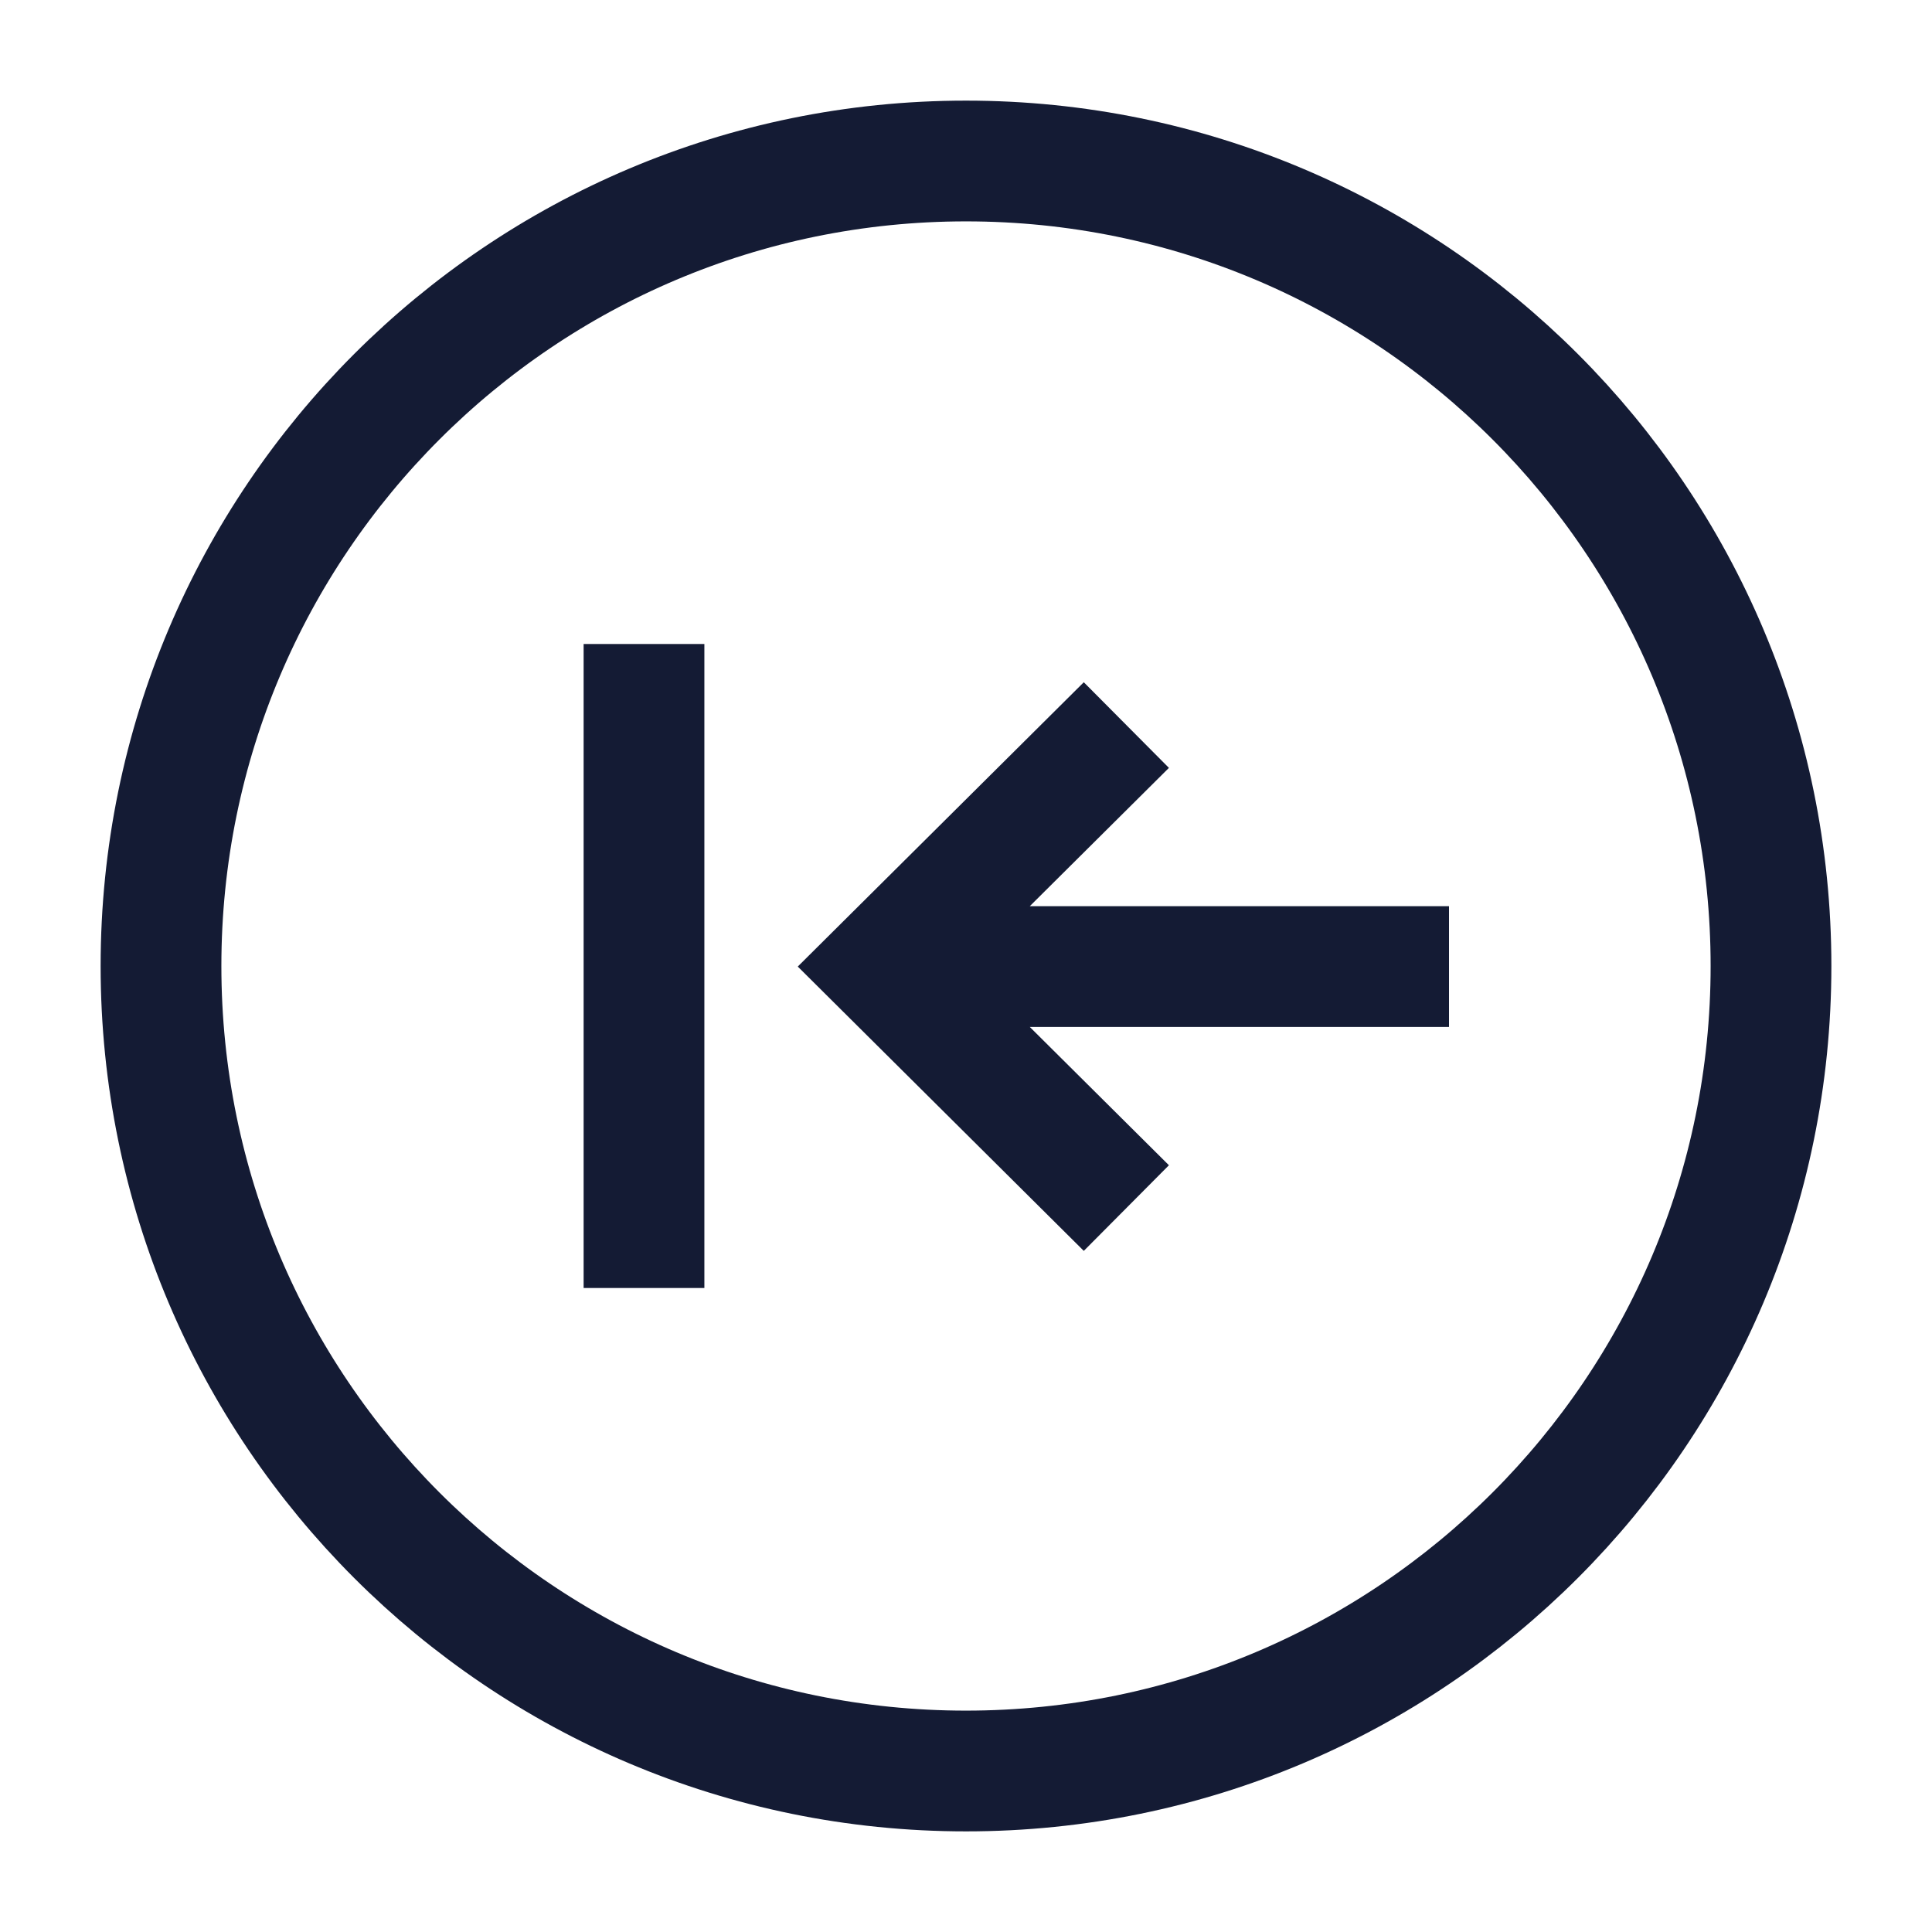 <svg width="24" height="24" viewBox="0 0 24 24" fill="none" xmlns="http://www.w3.org/2000/svg">
<path d="M12 22C17.523 22 22 17.523 22 12C22 6.477 17.523 2 12 2C6.477 2 2 6.477 2 12C2 17.523 6.477 22 12 22Z" stroke="#141B34" stroke-width="1.5" stroke-linejoin="round"/>
<path d="M13.992 15.007L10.974 12.007L13.992 9.007M18 12.007L11.344 12.007M8 8L8 16" stroke="#141B34" stroke-width="1.5"/>
</svg>
